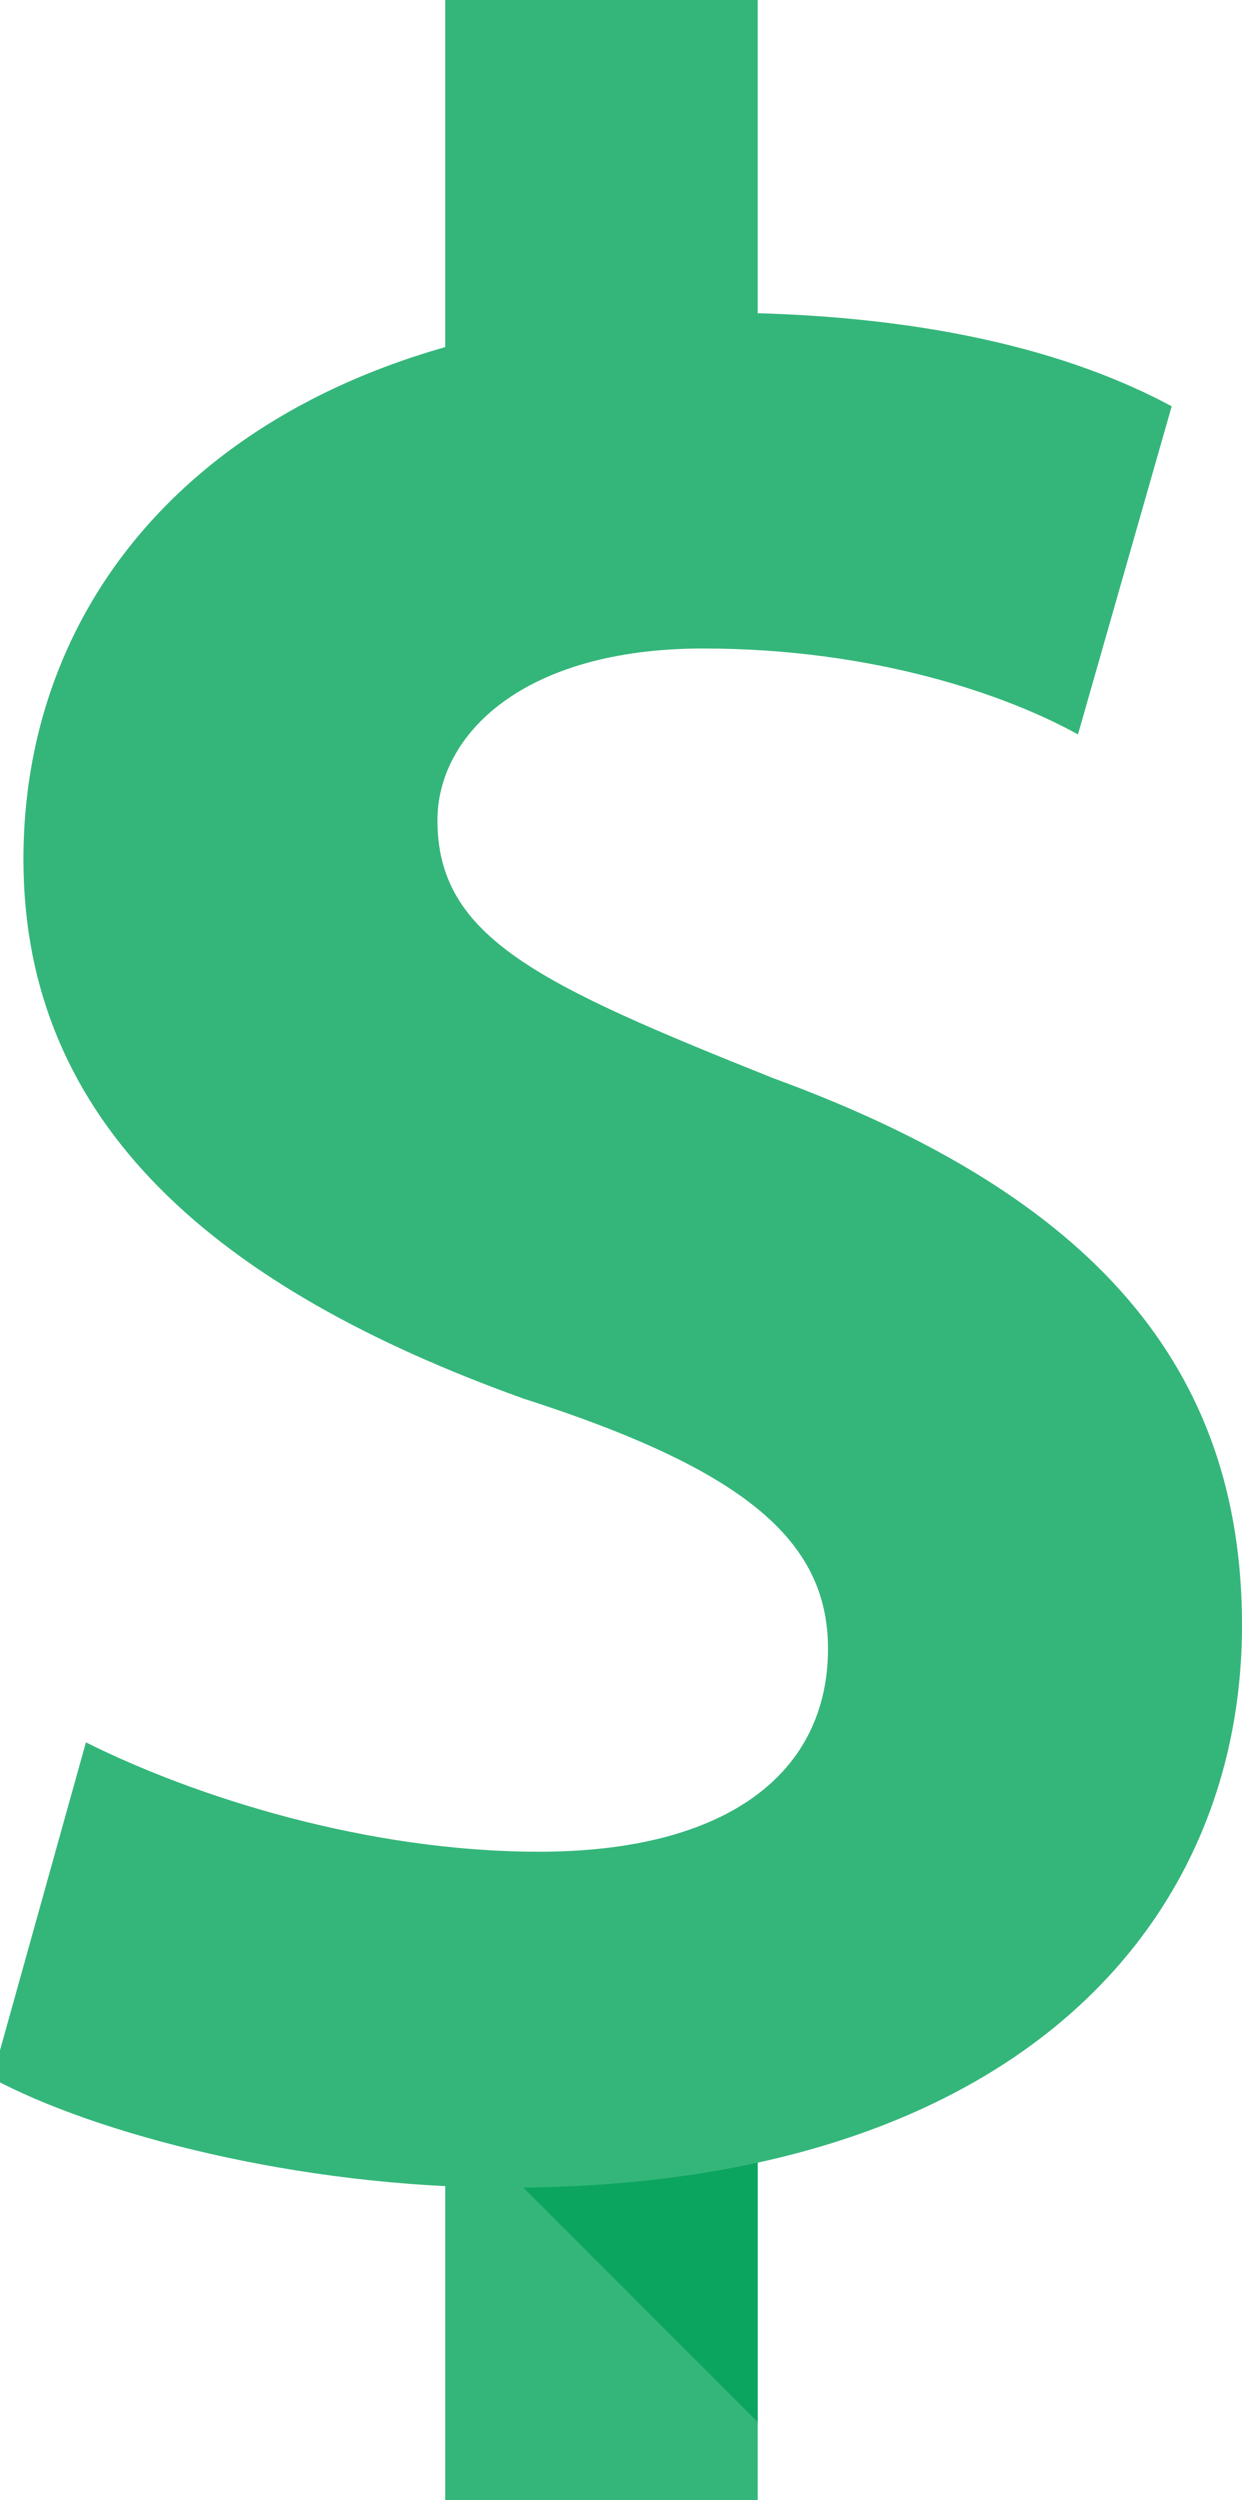 <?xml version="1.0" ?><!DOCTYPE svg  PUBLIC '-//W3C//DTD SVG 1.0//EN'  'http://www.w3.org/TR/2001/REC-SVG-20010904/DTD/svg10.dtd'><svg height="32" style="overflow:visible;enable-background:new 0 0 15.9 32" viewBox="0 0 15.9 32" width="15.9" xml:space="preserve" xmlns="http://www.w3.org/2000/svg" xmlns:xlink="http://www.w3.org/1999/xlink"><g><g id="_x24_-sign_1_"><g id="_x24_-sign"><rect height="6" id="Top" style="fill:#34B67A;" width="4" x="5.7"/><rect height="6" id="Bottom" style="fill:#34B67A;" width="4" x="5.7" y="26"/><polygon id="Shadow" points="5.7,27 9.7,31 9.7,27 " style="fill:#0BA55F;"/><path d="M1.1,22.3c1.4,0.7,3.6,1.4,5.8,1.4c2.4,0,3.7-1,3.7-2.6        c0-1.4-1.1-2.3-3.9-3.2c-3.9-1.4-6.4-3.5-6.4-6.9c0-4,3.3-7,8.8-7c2.7,0,4.6,0.5,5.9,1.2l-1.2,4.2C12.9,8.9,11.2,8.3,9,8.3        c-2.3,0-3.4,1.1-3.4,2.2c0,1.5,1.3,2.1,4.3,3.3c4.1,1.5,6,3.7,6,7c0,3.9-3,7.2-9.4,7.2c-2.7,0-5.3-0.7-6.6-1.4L1.1,22.3z" id="S" style="fill:#34B67A;"/></g></g></g></svg>